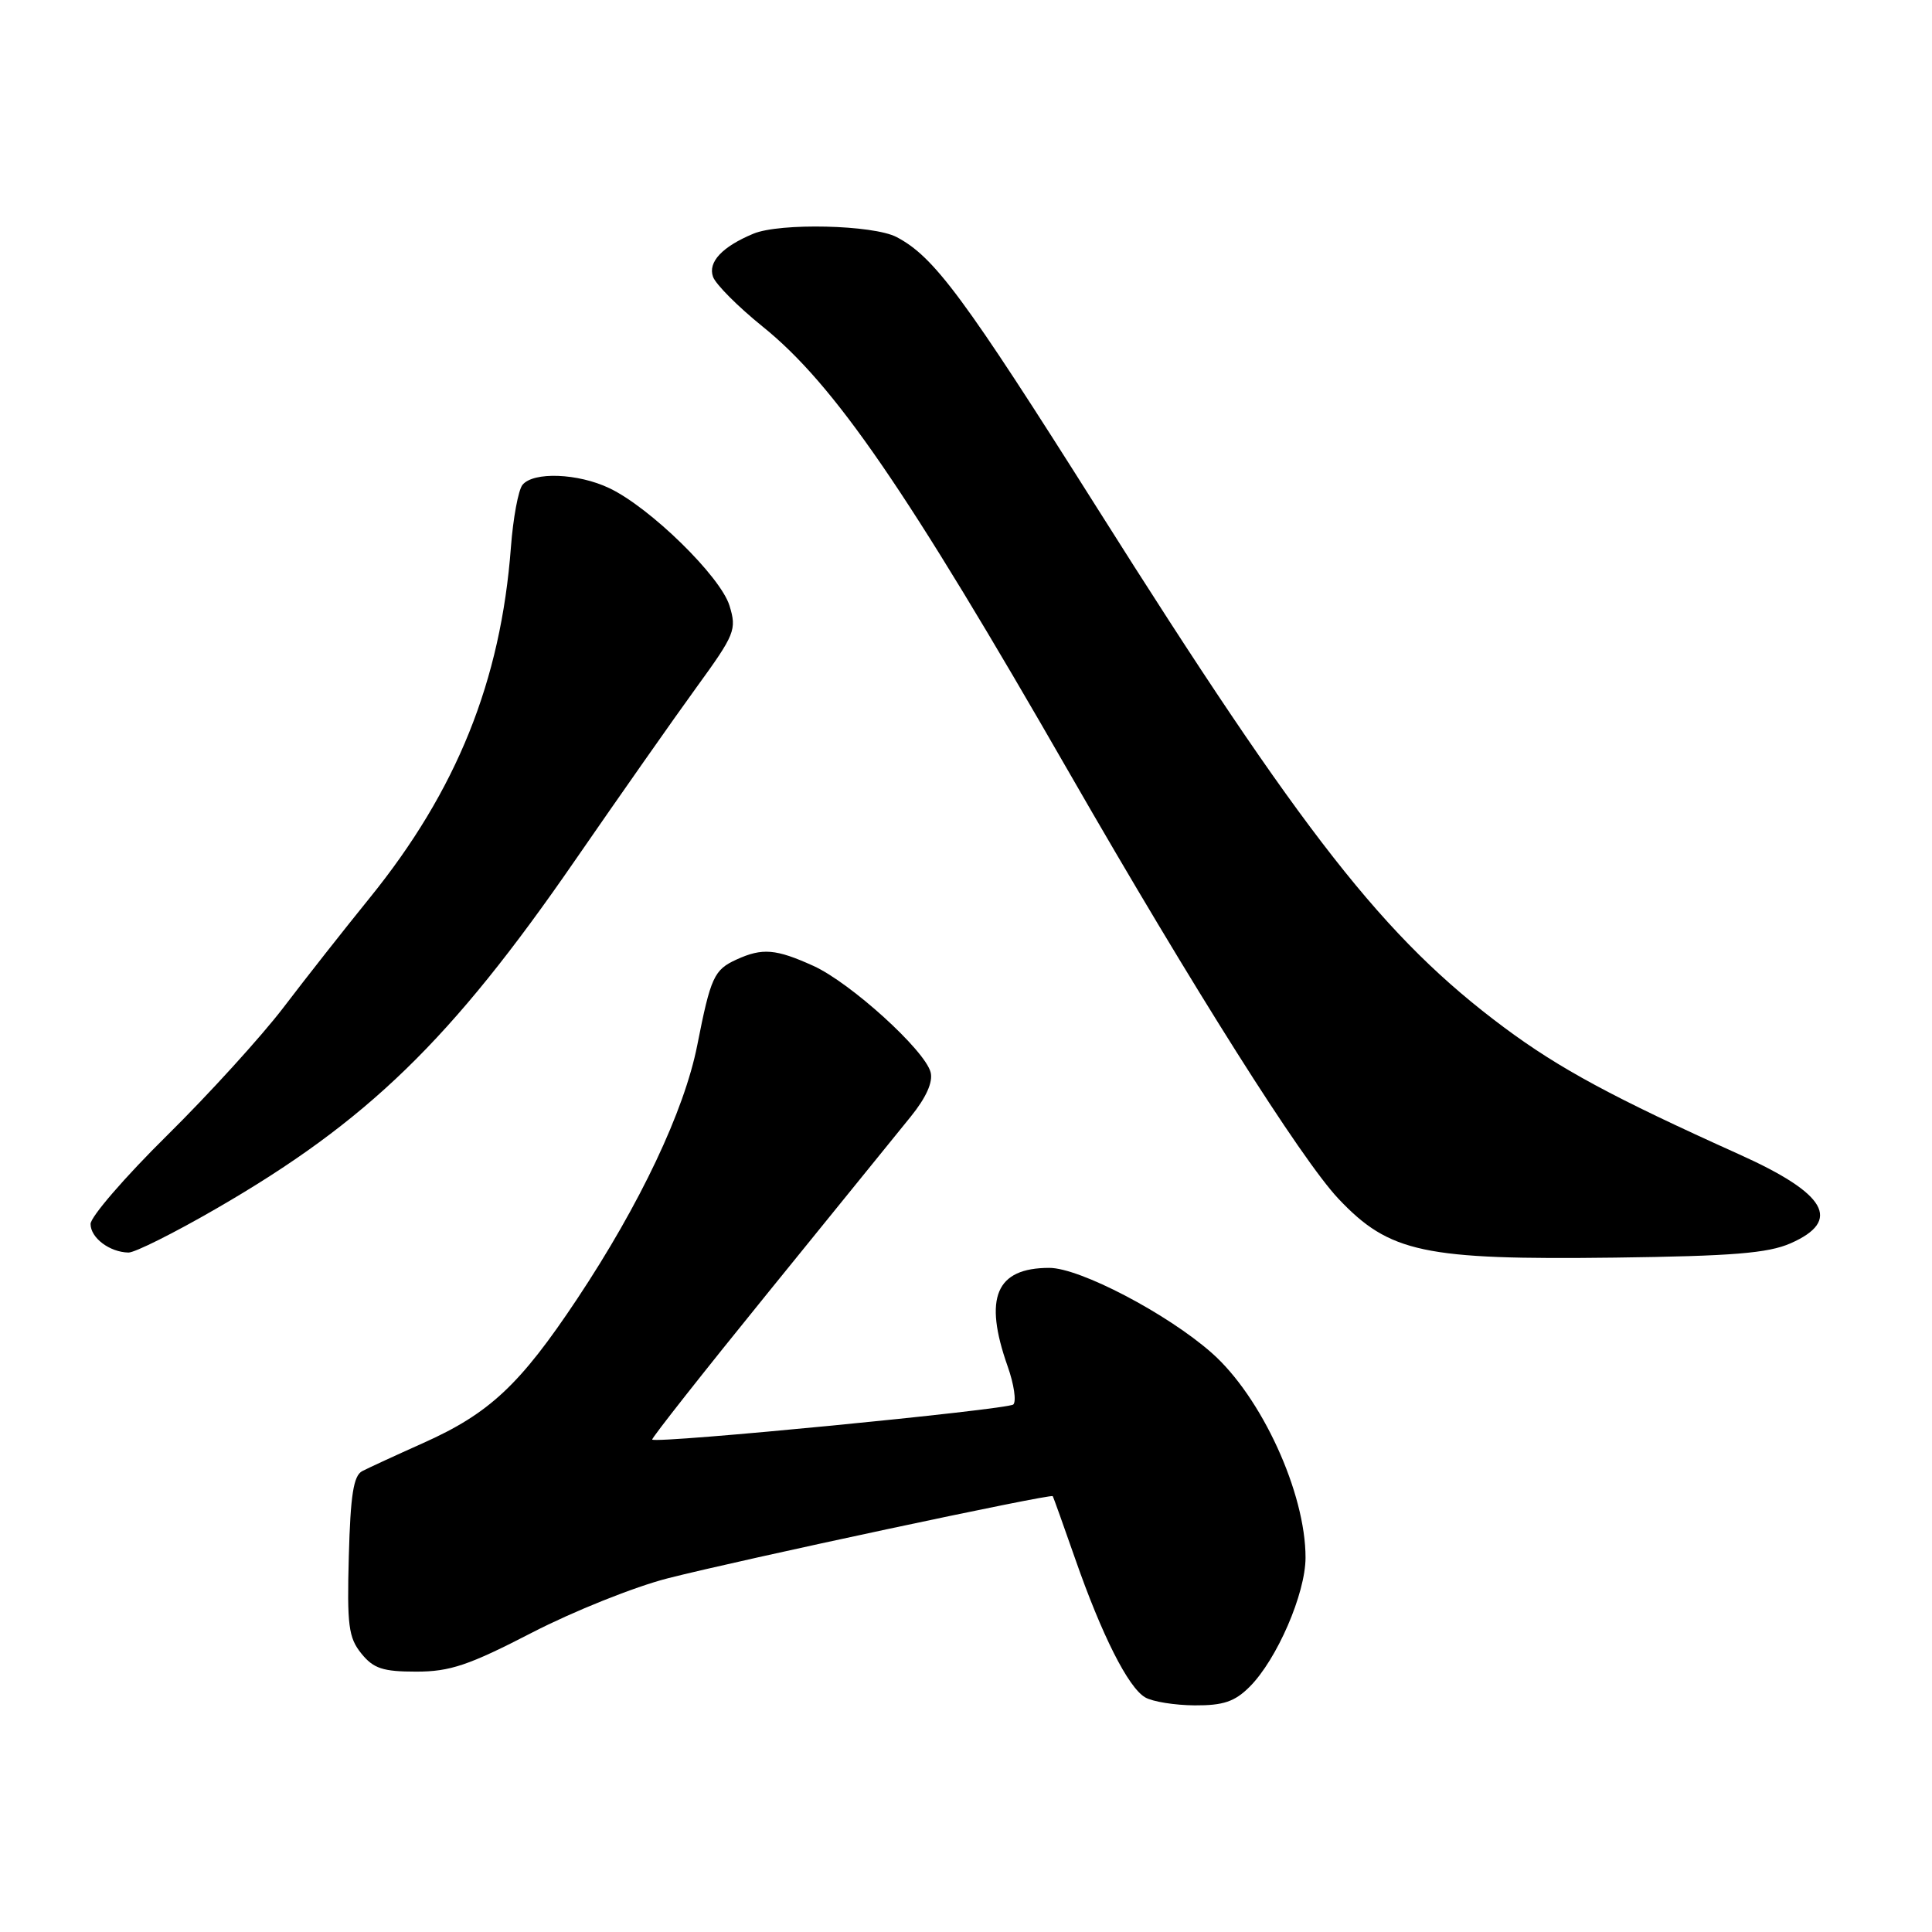 <?xml version="1.0" encoding="UTF-8" standalone="no"?>
<!DOCTYPE svg PUBLIC "-//W3C//DTD SVG 1.1//EN" "http://www.w3.org/Graphics/SVG/1.1/DTD/svg11.dtd" >
<svg xmlns="http://www.w3.org/2000/svg" xmlns:xlink="http://www.w3.org/1999/xlink" version="1.1" viewBox="0 0 256 256">
 <g >
 <path fill="currentColor"
d=" M 165.59 223.50 C 169.20 219.89 172.98 211.16 172.99 206.41 C 173.01 197.84 167.16 185.07 160.54 179.25 C 154.64 174.05 143.07 168.00 139.04 168.00 C 131.96 168.00 130.30 171.93 133.52 181.05 C 134.36 183.42 134.69 185.69 134.27 186.10 C 133.55 186.78 86.98 191.32 86.42 190.75 C 86.29 190.61 93.22 181.81 101.84 171.19 C 110.45 160.57 118.92 150.12 120.67 147.97 C 122.72 145.44 123.65 143.37 123.31 142.08 C 122.55 139.15 112.69 130.21 107.77 127.98 C 102.80 125.73 101.02 125.58 97.60 127.14 C 94.61 128.50 94.17 129.47 92.39 138.50 C 90.67 147.20 84.82 159.56 76.47 172.12 C 68.89 183.51 64.85 187.29 56.05 191.22 C 52.45 192.83 48.83 194.50 48.00 194.93 C 46.84 195.53 46.44 198.10 46.22 206.21 C 45.97 215.37 46.18 217.00 47.88 219.10 C 49.49 221.09 50.73 221.50 55.16 221.50 C 59.63 221.50 62.12 220.66 70.50 216.33 C 76.00 213.49 84.10 210.25 88.50 209.13 C 98.19 206.66 139.26 197.89 139.49 198.25 C 139.59 198.39 140.91 202.10 142.45 206.50 C 145.99 216.66 149.49 223.60 151.74 224.91 C 152.71 225.48 155.66 225.95 158.30 225.97 C 162.10 225.99 163.61 225.48 165.59 223.50 Z  M 237.25 164.75 C 244.10 161.74 242.05 158.18 230.48 152.97 C 213.71 145.42 206.64 141.60 199.31 136.15 C 183.42 124.32 172.78 110.74 145.40 67.35 C 127.72 39.35 123.78 34.02 118.80 31.41 C 115.70 29.79 103.34 29.50 99.82 30.97 C 95.69 32.69 93.78 34.73 94.48 36.68 C 94.84 37.68 97.79 40.64 101.05 43.27 C 110.56 50.93 120.09 64.80 141.79 102.58 C 158.06 130.89 172.42 153.61 177.35 158.84 C 184.11 165.99 188.64 166.96 214.00 166.64 C 229.51 166.44 234.27 166.06 237.25 164.75 Z  M 28.62 160.17 C 48.69 148.58 59.76 137.84 76.20 114.00 C 82.09 105.47 89.33 95.15 92.30 91.06 C 97.39 84.05 97.64 83.44 96.66 80.25 C 95.47 76.38 86.12 67.23 80.73 64.68 C 76.57 62.70 70.67 62.48 69.23 64.25 C 68.68 64.94 67.99 68.65 67.70 72.50 C 66.36 90.25 60.51 104.76 48.97 119.00 C 45.63 123.12 40.49 129.65 37.56 133.50 C 34.62 137.35 27.67 144.99 22.11 150.48 C 16.55 155.97 12.00 161.24 12.00 162.18 C 12.00 164.02 14.52 165.92 17.02 165.97 C 17.85 165.99 23.07 163.38 28.62 160.17 Z "/>
</g>
</svg>